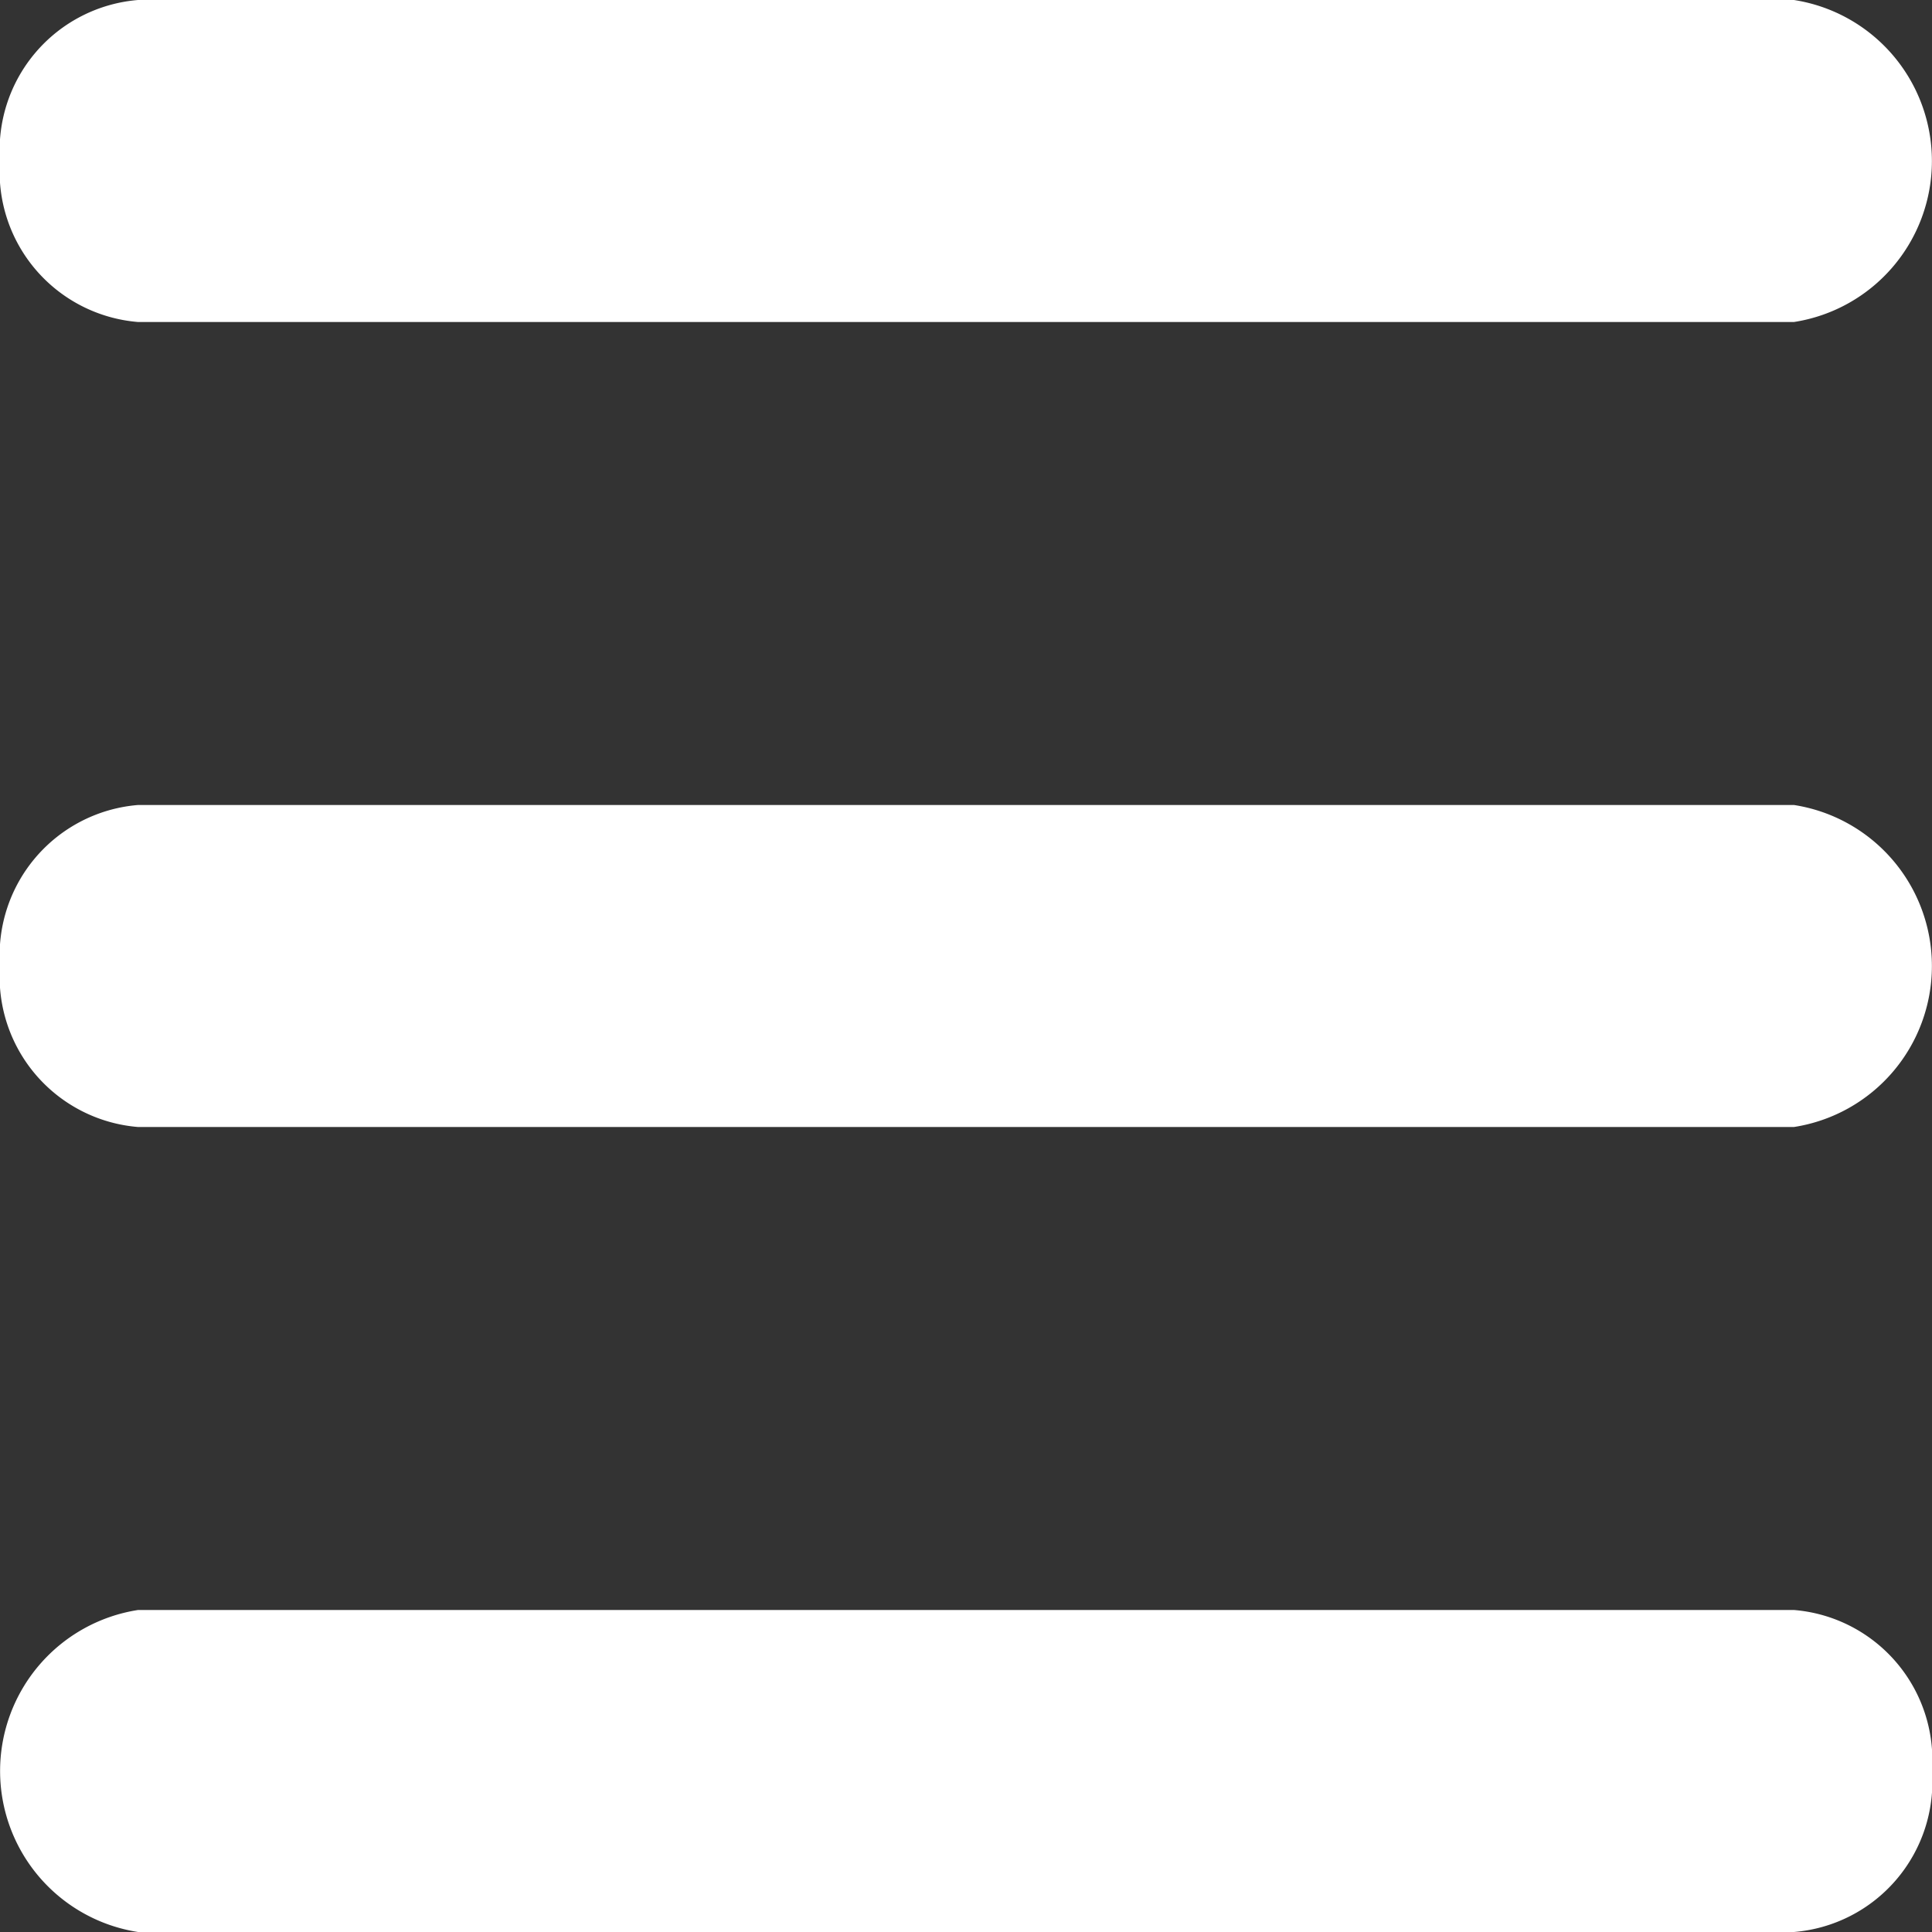 <svg xmlns="http://www.w3.org/2000/svg" width="30" height="30" viewBox="0 0 30 30">
  <rect x="0" y="0" width="30" height="30" fill="#333333" stroke="none"/>
  <path id="hamburger" d="M0,66.5A2.34,2.34,0,0,1,2.143,64H27.857a2.53,2.53,0,0,1,0,5H2.143A2.34,2.34,0,0,1,0,66.5ZM0,79a2.34,2.34,0,0,1,2.143-2.5H27.857a2.53,2.53,0,0,1,0,5H2.143A2.34,2.34,0,0,1,0,79ZM30,91.5A2.34,2.34,0,0,1,27.857,94H2.143a2.53,2.53,0,0,1,0-5H27.857A2.34,2.34,0,0,1,30,91.5Z" transform="translate(0 -64)" fill="#fff"/>
</svg>
